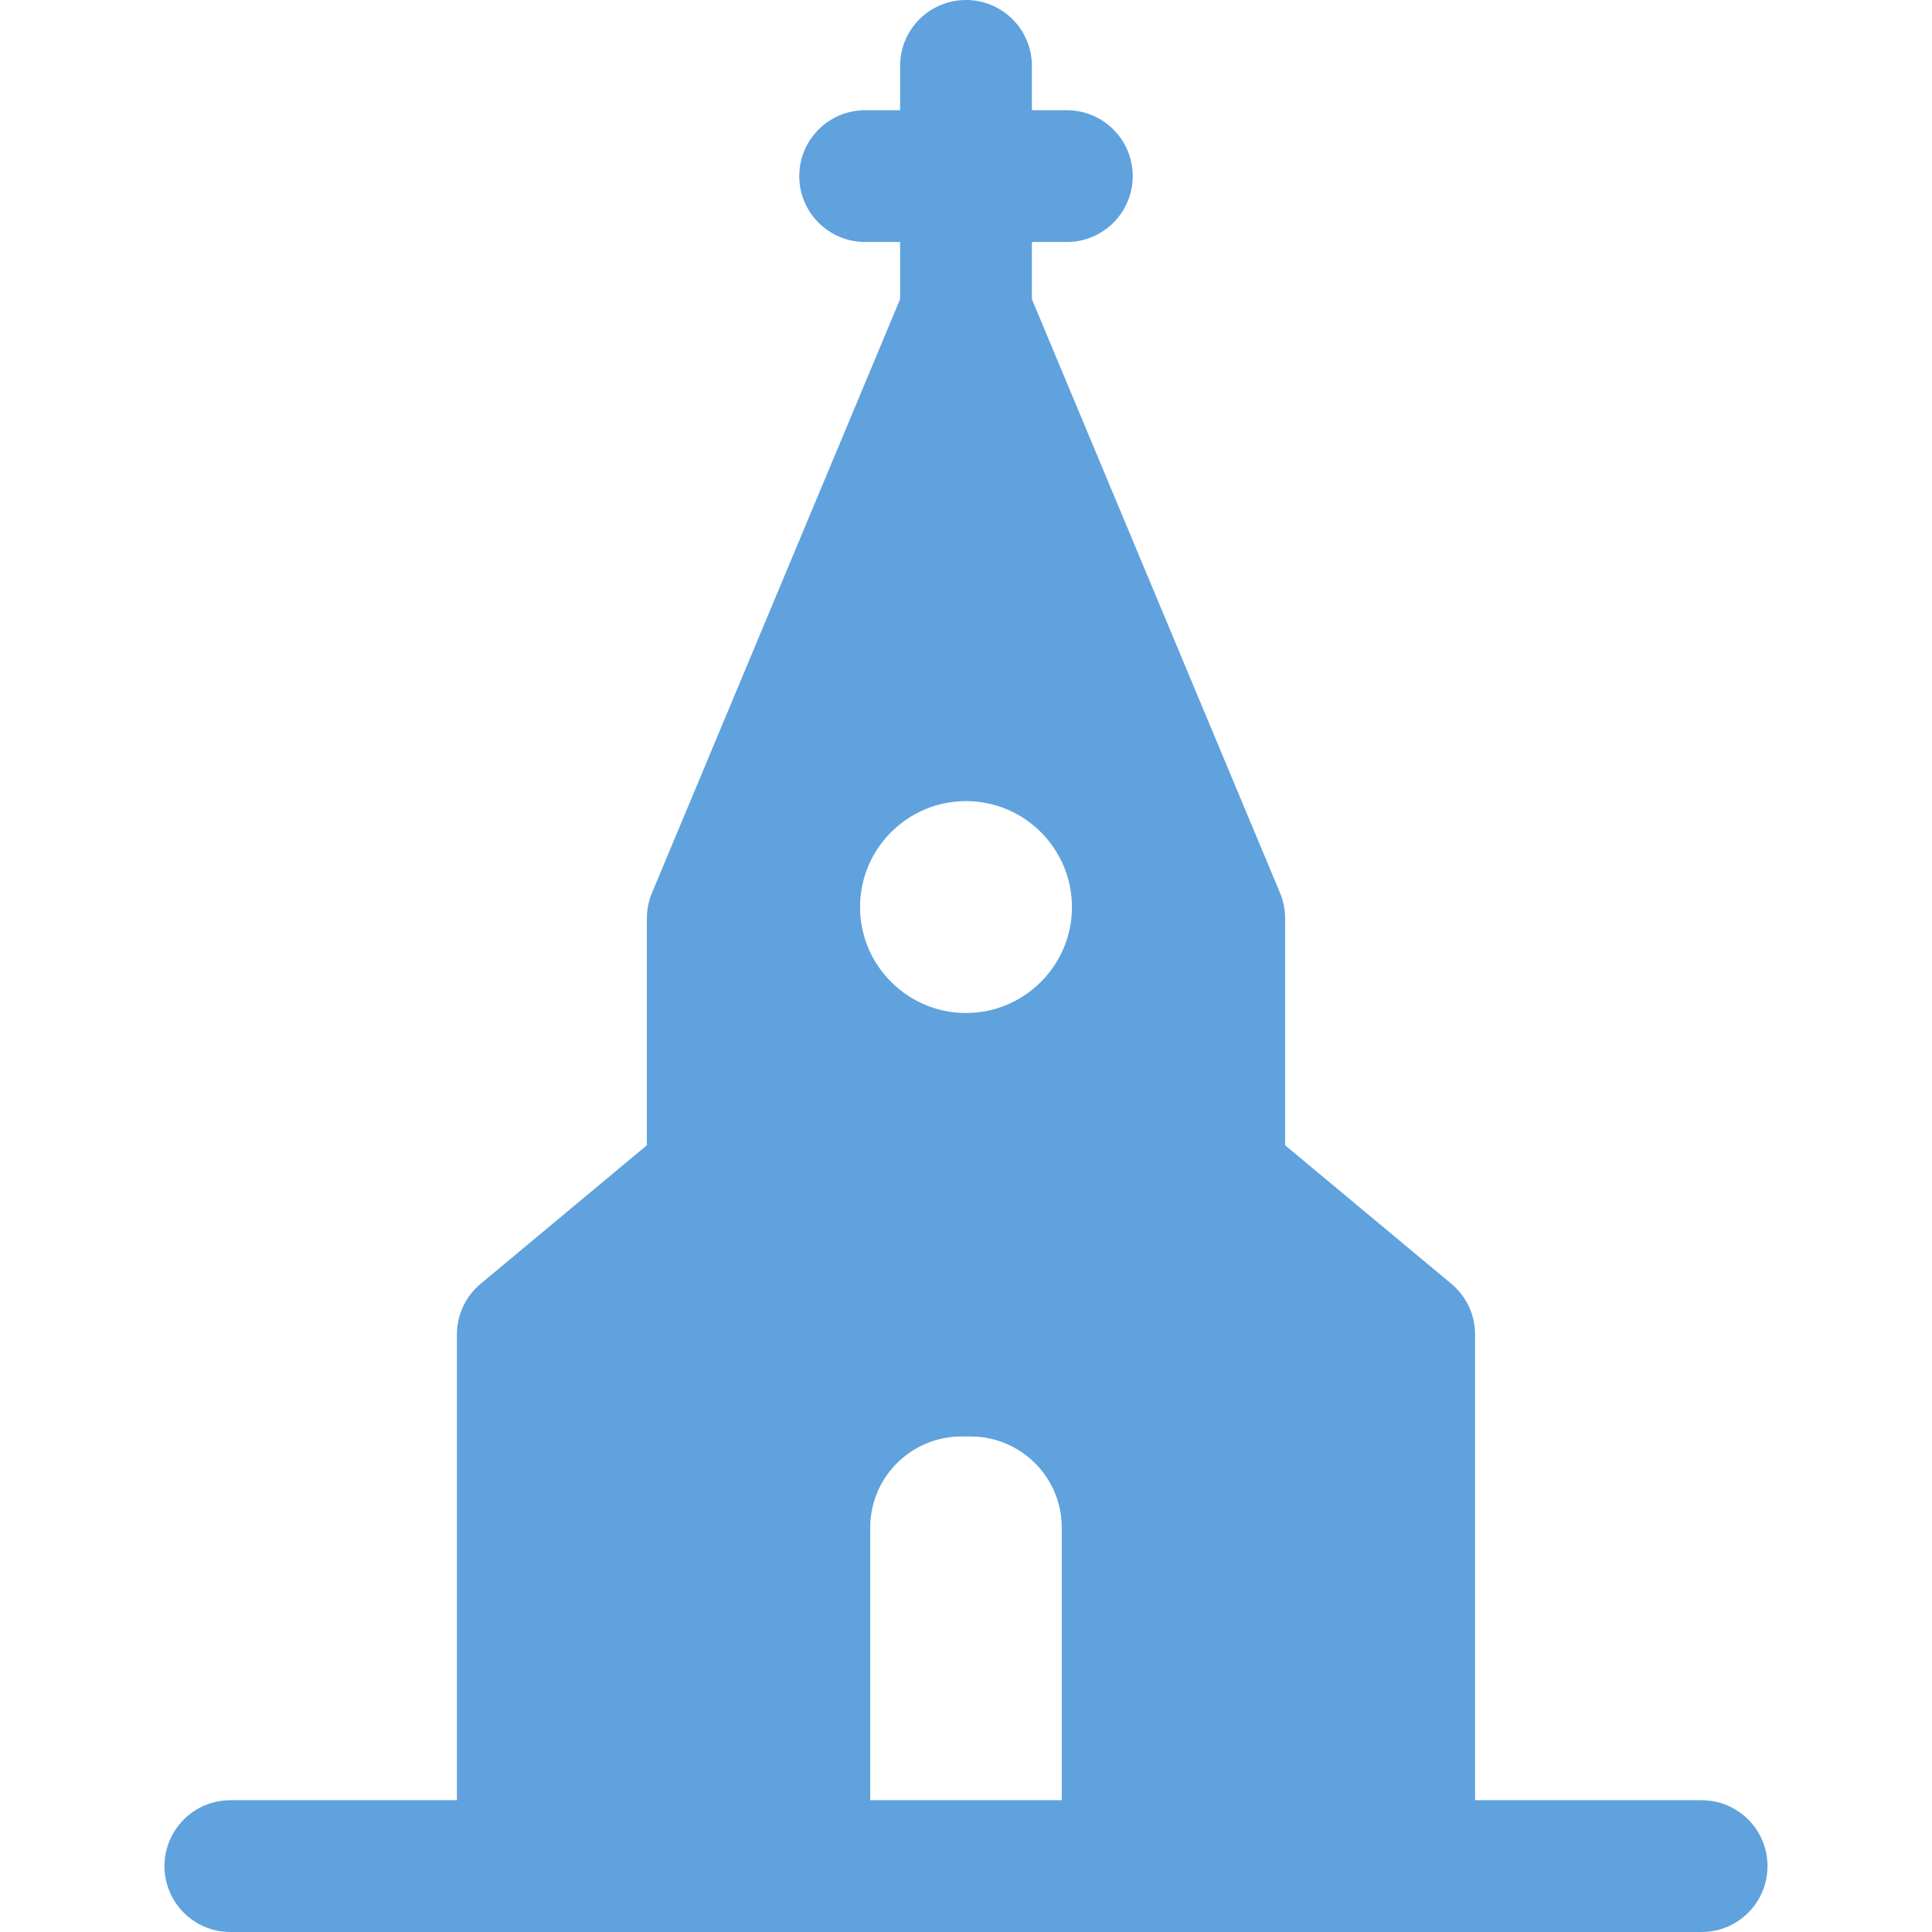 <?xml version="1.0" encoding="iso-8859-1"?>
<!-- Generator: Adobe Illustrator 17.1.0, SVG Export Plug-In . SVG Version: 6.00 Build 0)  -->
<!DOCTYPE svg PUBLIC "-//W3C//DTD SVG 1.1//EN" "http://www.w3.org/Graphics/SVG/1.1/DTD/svg11.dtd">
<svg version="1.1" id="Capa_1" xmlns="http://www.w3.org/2000/svg" xmlns:xlink="http://www.w3.org/1999/xlink" x="0px" y="0px"
	 viewBox="0 0 219.917 219.917" style="enable-background:new 0 0 219.917 219.917;" xml:space="preserve" fill="#5FA2DD">
<path d="M193.694,204.917h-25.789v-53.022c0-2.226-0.988-4.337-2.698-5.762l-18.922-15.768v-25.829c0-0.993-0.197-1.976-0.58-2.892
	l-28.247-67.591v-6.506h3.979c4.143,0,7.5-3.358,7.5-7.5s-3.357-7.5-7.5-7.5h-3.979V7.5c0-4.142-3.357-7.5-7.5-7.5
	s-7.5,3.358-7.5,7.5v5.047h-3.979c-4.143,0-7.5,3.358-7.5,7.5s3.357,7.5,7.5,7.5h3.979v6.506l-28.247,67.591
	c-0.383,0.916-0.58,1.899-0.58,2.892v25.829l-18.922,15.768c-1.71,1.425-2.698,3.536-2.698,5.762v53.022H26.222
	c-4.143,0-7.5,3.358-7.5,7.5s3.357,7.5,7.5,7.5H59.51h32.044h36.807h32.044h33.289c4.143,0,7.5-3.358,7.5-7.5
	S197.837,204.917,193.694,204.917z M99.054,173.887c0-5.721,4.654-10.375,10.375-10.375h1.057c5.721,0,10.375,4.654,10.375,10.375
	v31.029H99.054V173.887z M109.958,91.188c6.65,0,12.061,5.41,12.061,12.06s-5.41,12.06-12.061,12.06
	c-6.649,0-12.06-5.41-12.06-12.06S103.308,91.188,109.958,91.188z"/>
<g>
</g>
<g>
</g>
<g>
</g>
<g>
</g>
<g>
</g>
<g>
</g>
<g>
</g>
<g>
</g>
<g>
</g>
<g>
</g>
<g>
</g>
<g>
</g>
<g>
</g>
<g>
</g>
<g>
</g>
</svg>
